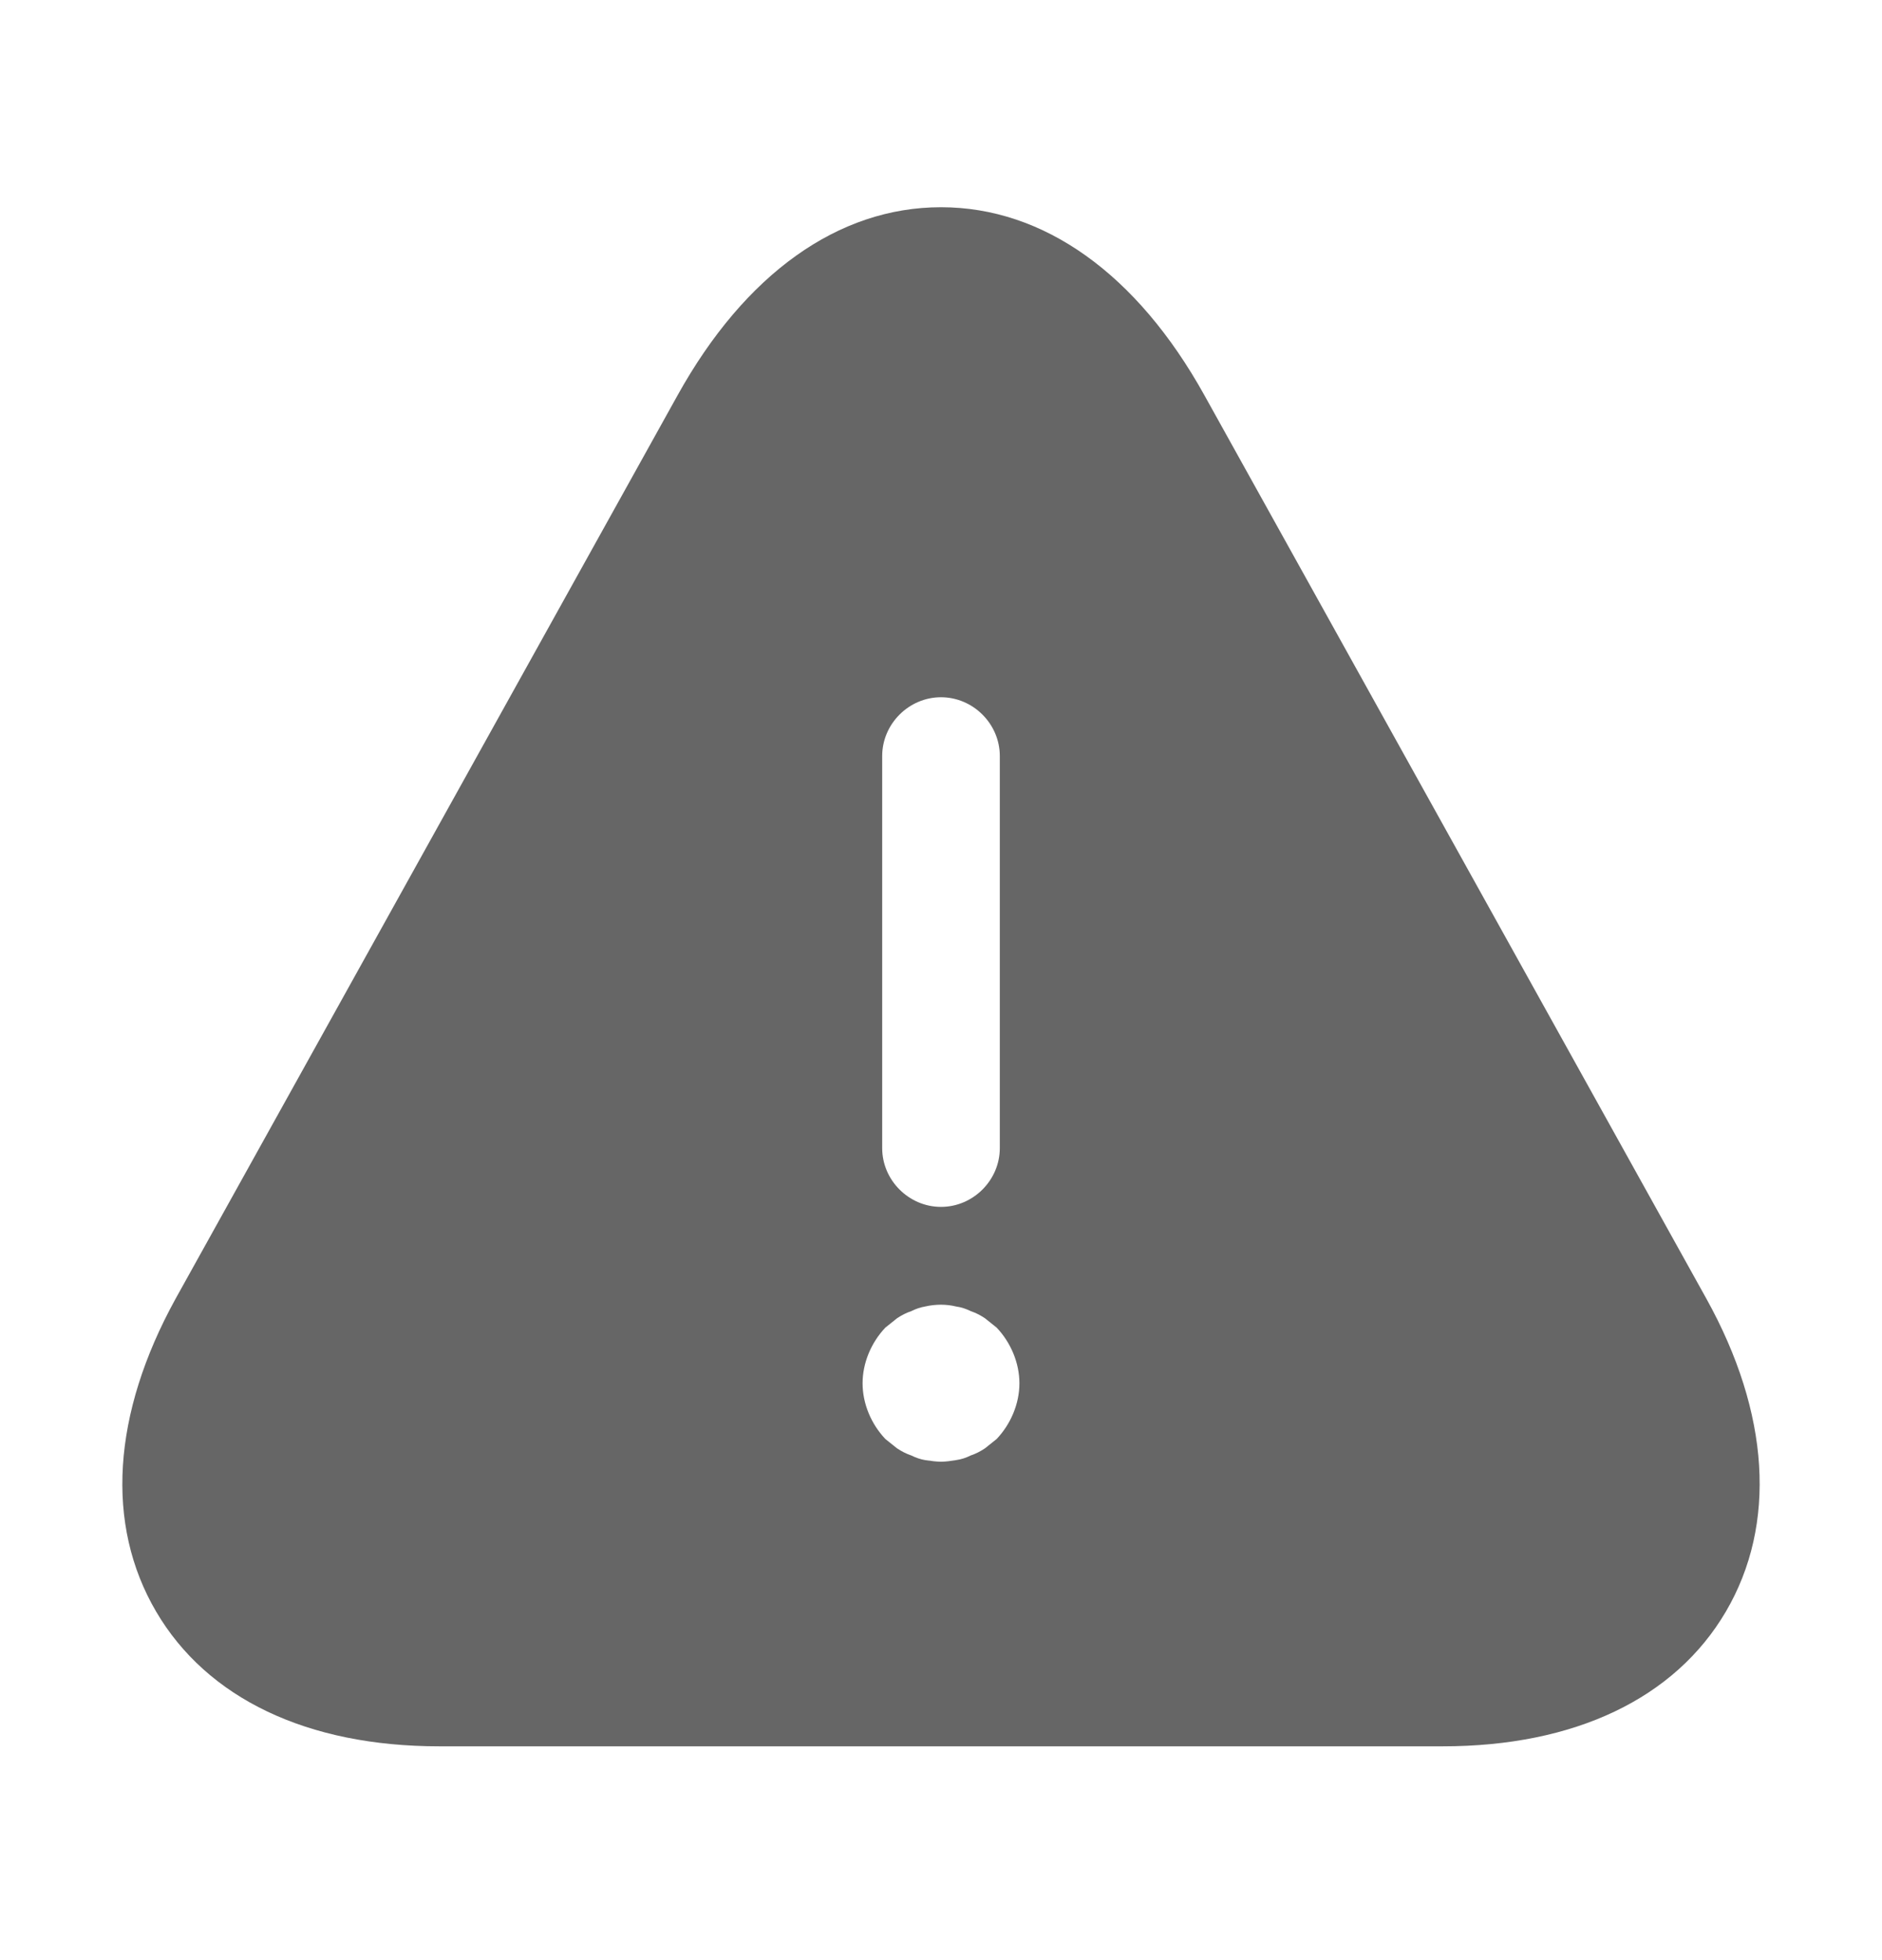<svg width="24" height="25" viewBox="0 0 24 25" fill="none" xmlns="http://www.w3.org/2000/svg">
<path d="M21.76 16.563L15.36 5.043C14.5 3.493 13.31 2.643 12 2.643C10.69 2.643 9.5 3.493 8.64 5.043L2.24 16.563C1.43 18.033 1.34 19.443 1.99 20.553C2.64 21.663 3.92 22.273 5.6 22.273H18.4C20.08 22.273 21.36 21.663 22.01 20.553C22.66 19.443 22.57 18.023 21.76 16.563ZM11.25 9.643C11.25 9.233 11.59 8.893 12 8.893C12.41 8.893 12.75 9.233 12.75 9.643V14.643C12.75 15.053 12.41 15.393 12 15.393C11.59 15.393 11.25 15.053 11.25 14.643V9.643ZM12.71 18.353C12.66 18.393 12.61 18.433 12.56 18.473C12.5 18.513 12.44 18.543 12.38 18.563C12.32 18.593 12.26 18.613 12.19 18.623C12.13 18.633 12.06 18.643 12 18.643C11.94 18.643 11.87 18.633 11.8 18.623C11.74 18.613 11.68 18.593 11.62 18.563C11.56 18.543 11.5 18.513 11.44 18.473C11.39 18.433 11.34 18.393 11.29 18.353C11.11 18.163 11 17.903 11 17.643C11 17.383 11.11 17.123 11.29 16.933C11.34 16.893 11.39 16.853 11.44 16.813C11.5 16.773 11.56 16.743 11.62 16.723C11.68 16.693 11.74 16.673 11.8 16.663C11.93 16.633 12.07 16.633 12.19 16.663C12.26 16.673 12.32 16.693 12.38 16.723C12.44 16.743 12.5 16.773 12.56 16.813C12.61 16.853 12.66 16.893 12.71 16.933C12.89 17.123 13 17.383 13 17.643C13 17.903 12.89 18.163 12.71 18.353Z" fill="black" fill-opacity="0.6"/>
</svg>
